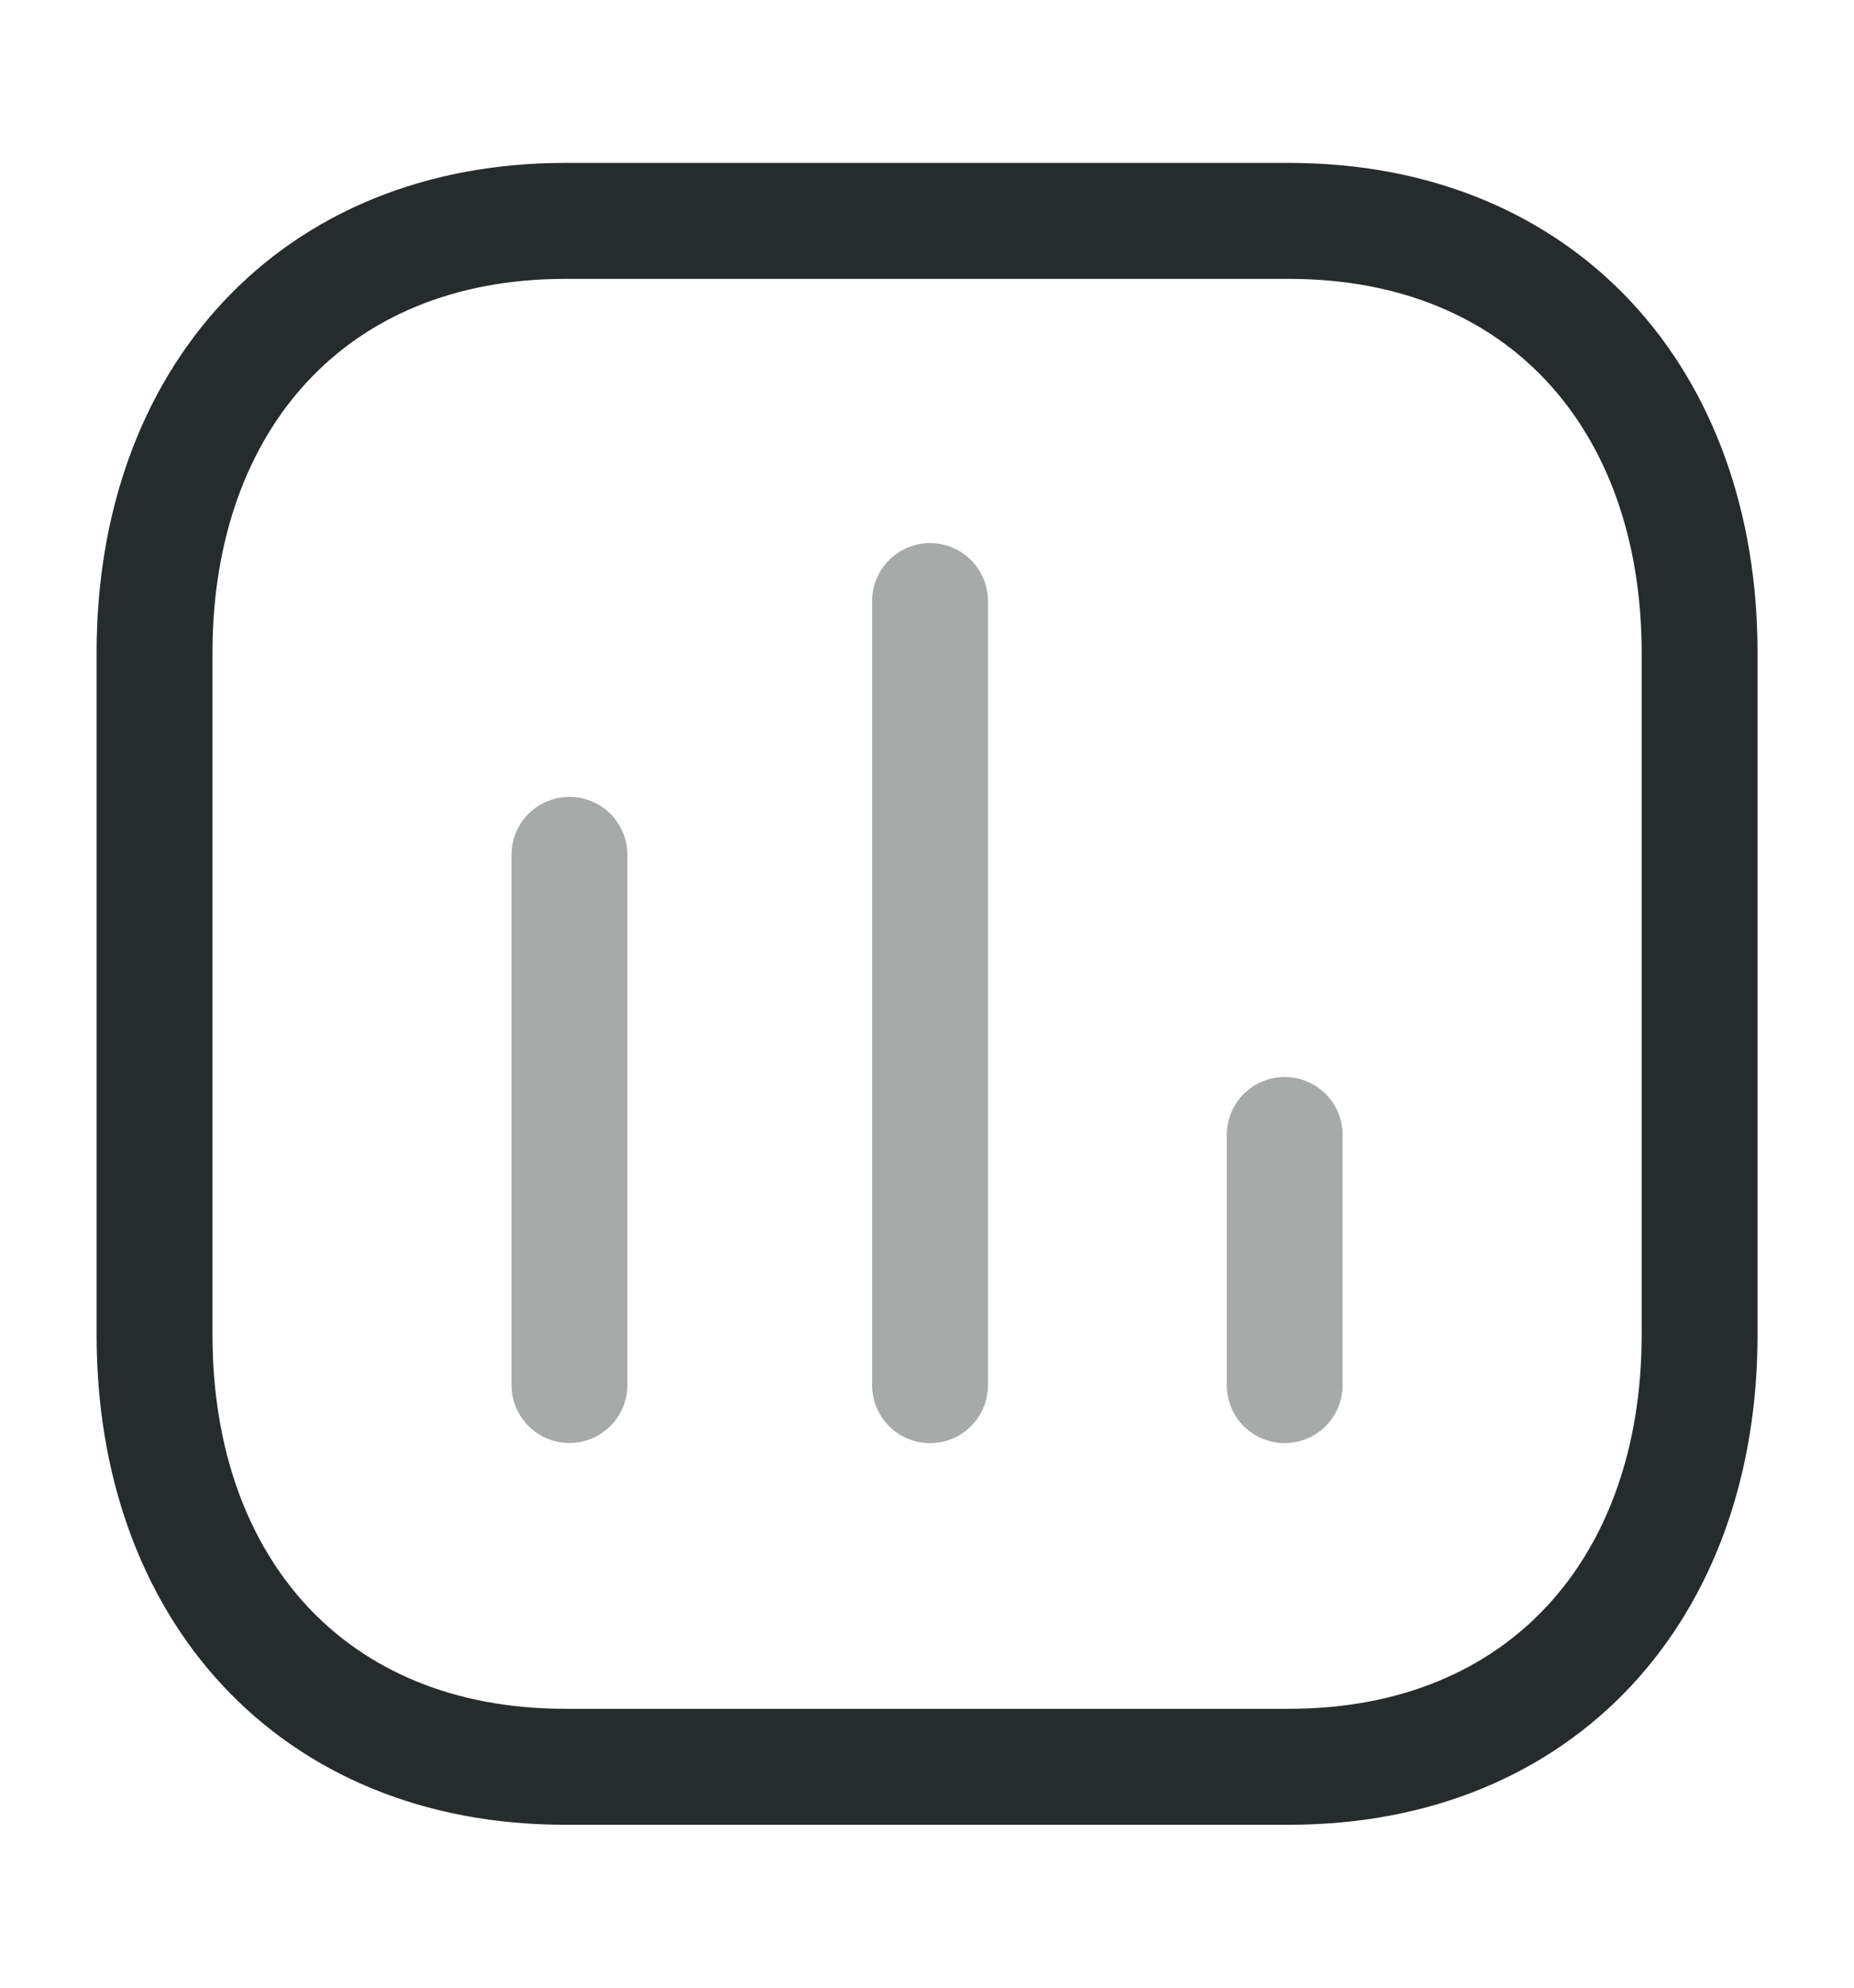 <svg width="14" height="15" viewBox="0 0 14 15" fill="none" xmlns="http://www.w3.org/2000/svg">
<path opacity="0.4" d="M4.3 6.451V10.452" stroke="#262B2B" stroke-width="0.875" stroke-linecap="round" stroke-linejoin="round"/>
<path opacity="0.4" d="M7.023 4.536V10.453" stroke="#262B2B" stroke-width="0.875" stroke-linecap="round" stroke-linejoin="round"/>
<path opacity="0.4" d="M9.701 8.565V10.453" stroke="#262B2B" stroke-width="0.875" stroke-linecap="round" stroke-linejoin="round"/>
<path fill-rule="evenodd" clip-rule="evenodd" d="M9.734 1.667H4.267C2.361 1.667 1.167 3.015 1.167 4.925V10.075C1.167 11.985 2.356 13.333 4.267 13.333H9.734C11.645 13.333 12.834 11.985 12.834 10.075V4.925C12.834 3.015 11.645 1.667 9.734 1.667Z" stroke="#262B2B" stroke-width="0.875" stroke-linecap="round" stroke-linejoin="round"/>
</svg>
